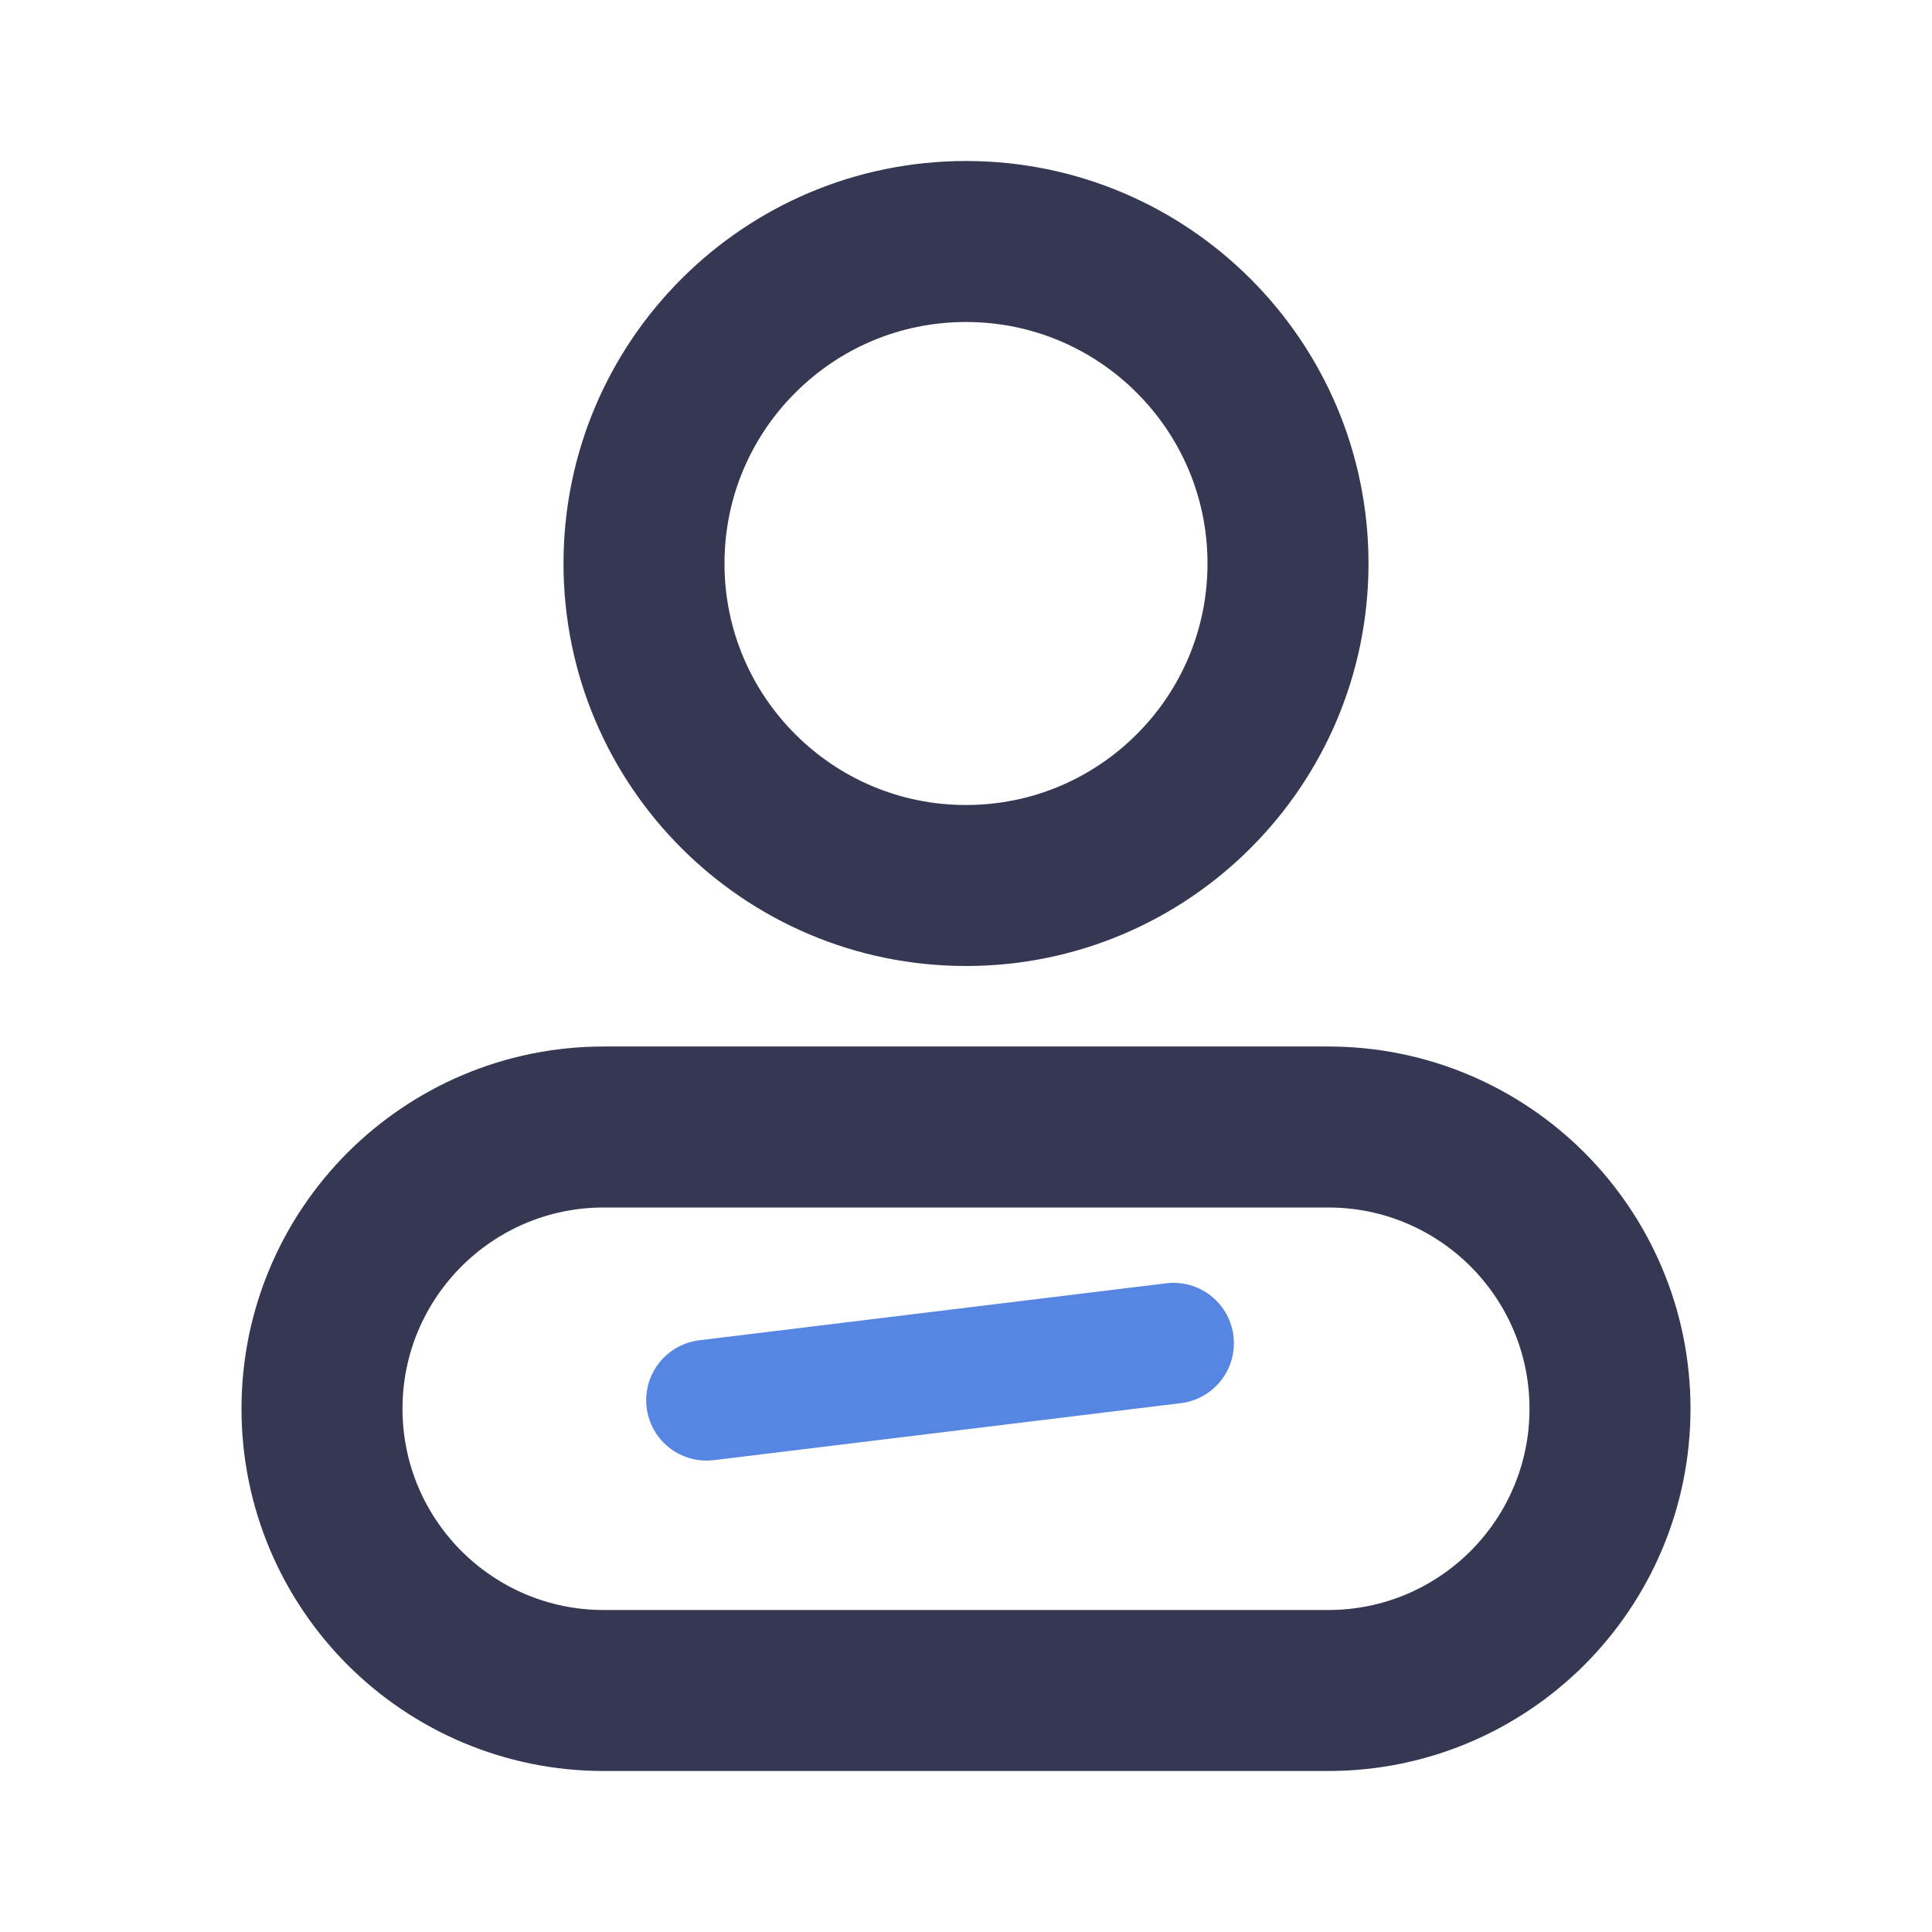 <?xml version="1.0" encoding="UTF-8"?>
<svg width="24px" height="24px" viewBox="0 0 24 24" version="1.1" xmlns="http://www.w3.org/2000/svg" xmlns:xlink="http://www.w3.org/1999/xlink">
    <title>peo</title>
    <g id="peo" stroke="none" stroke-width="1" fill="none" fill-rule="evenodd">
        <path d="M16.5,14 C17.466,14 18.341,14.392 18.975,15.025 C19.608,15.659 20,16.534 20,17.5 C20,18.466 19.608,19.341 18.975,19.975 C18.341,20.608 17.466,21 16.5,21 L7.5,21 C6.534,21 5.659,20.608 5.025,19.975 C4.392,19.341 4,18.466 4,17.5 C4,16.534 4.392,15.659 5.025,15.025 C5.659,14.392 6.534,14 7.5,14 Z M12,3 C13.105,3 14.105,3.448 14.828,4.172 C15.552,4.895 16,5.895 16,7 C16,8.105 15.552,9.105 14.828,9.828 C14.105,10.552 13.105,11 12,11 C10.895,11 9.895,10.552 9.172,9.828 C8.448,9.105 8,8.105 8,7 C8,5.895 8.448,4.895 9.172,4.172 C9.895,3.448 10.895,3 12,3 Z" stroke="#363853" stroke-width="2"></path>
        <line x1="8.777" y1="17.394" x2="14.578" y2="16.686" id="路径-2" stroke="#5686E1" stroke-width="1.5" stroke-linecap="round"></line>
    </g>
</svg>